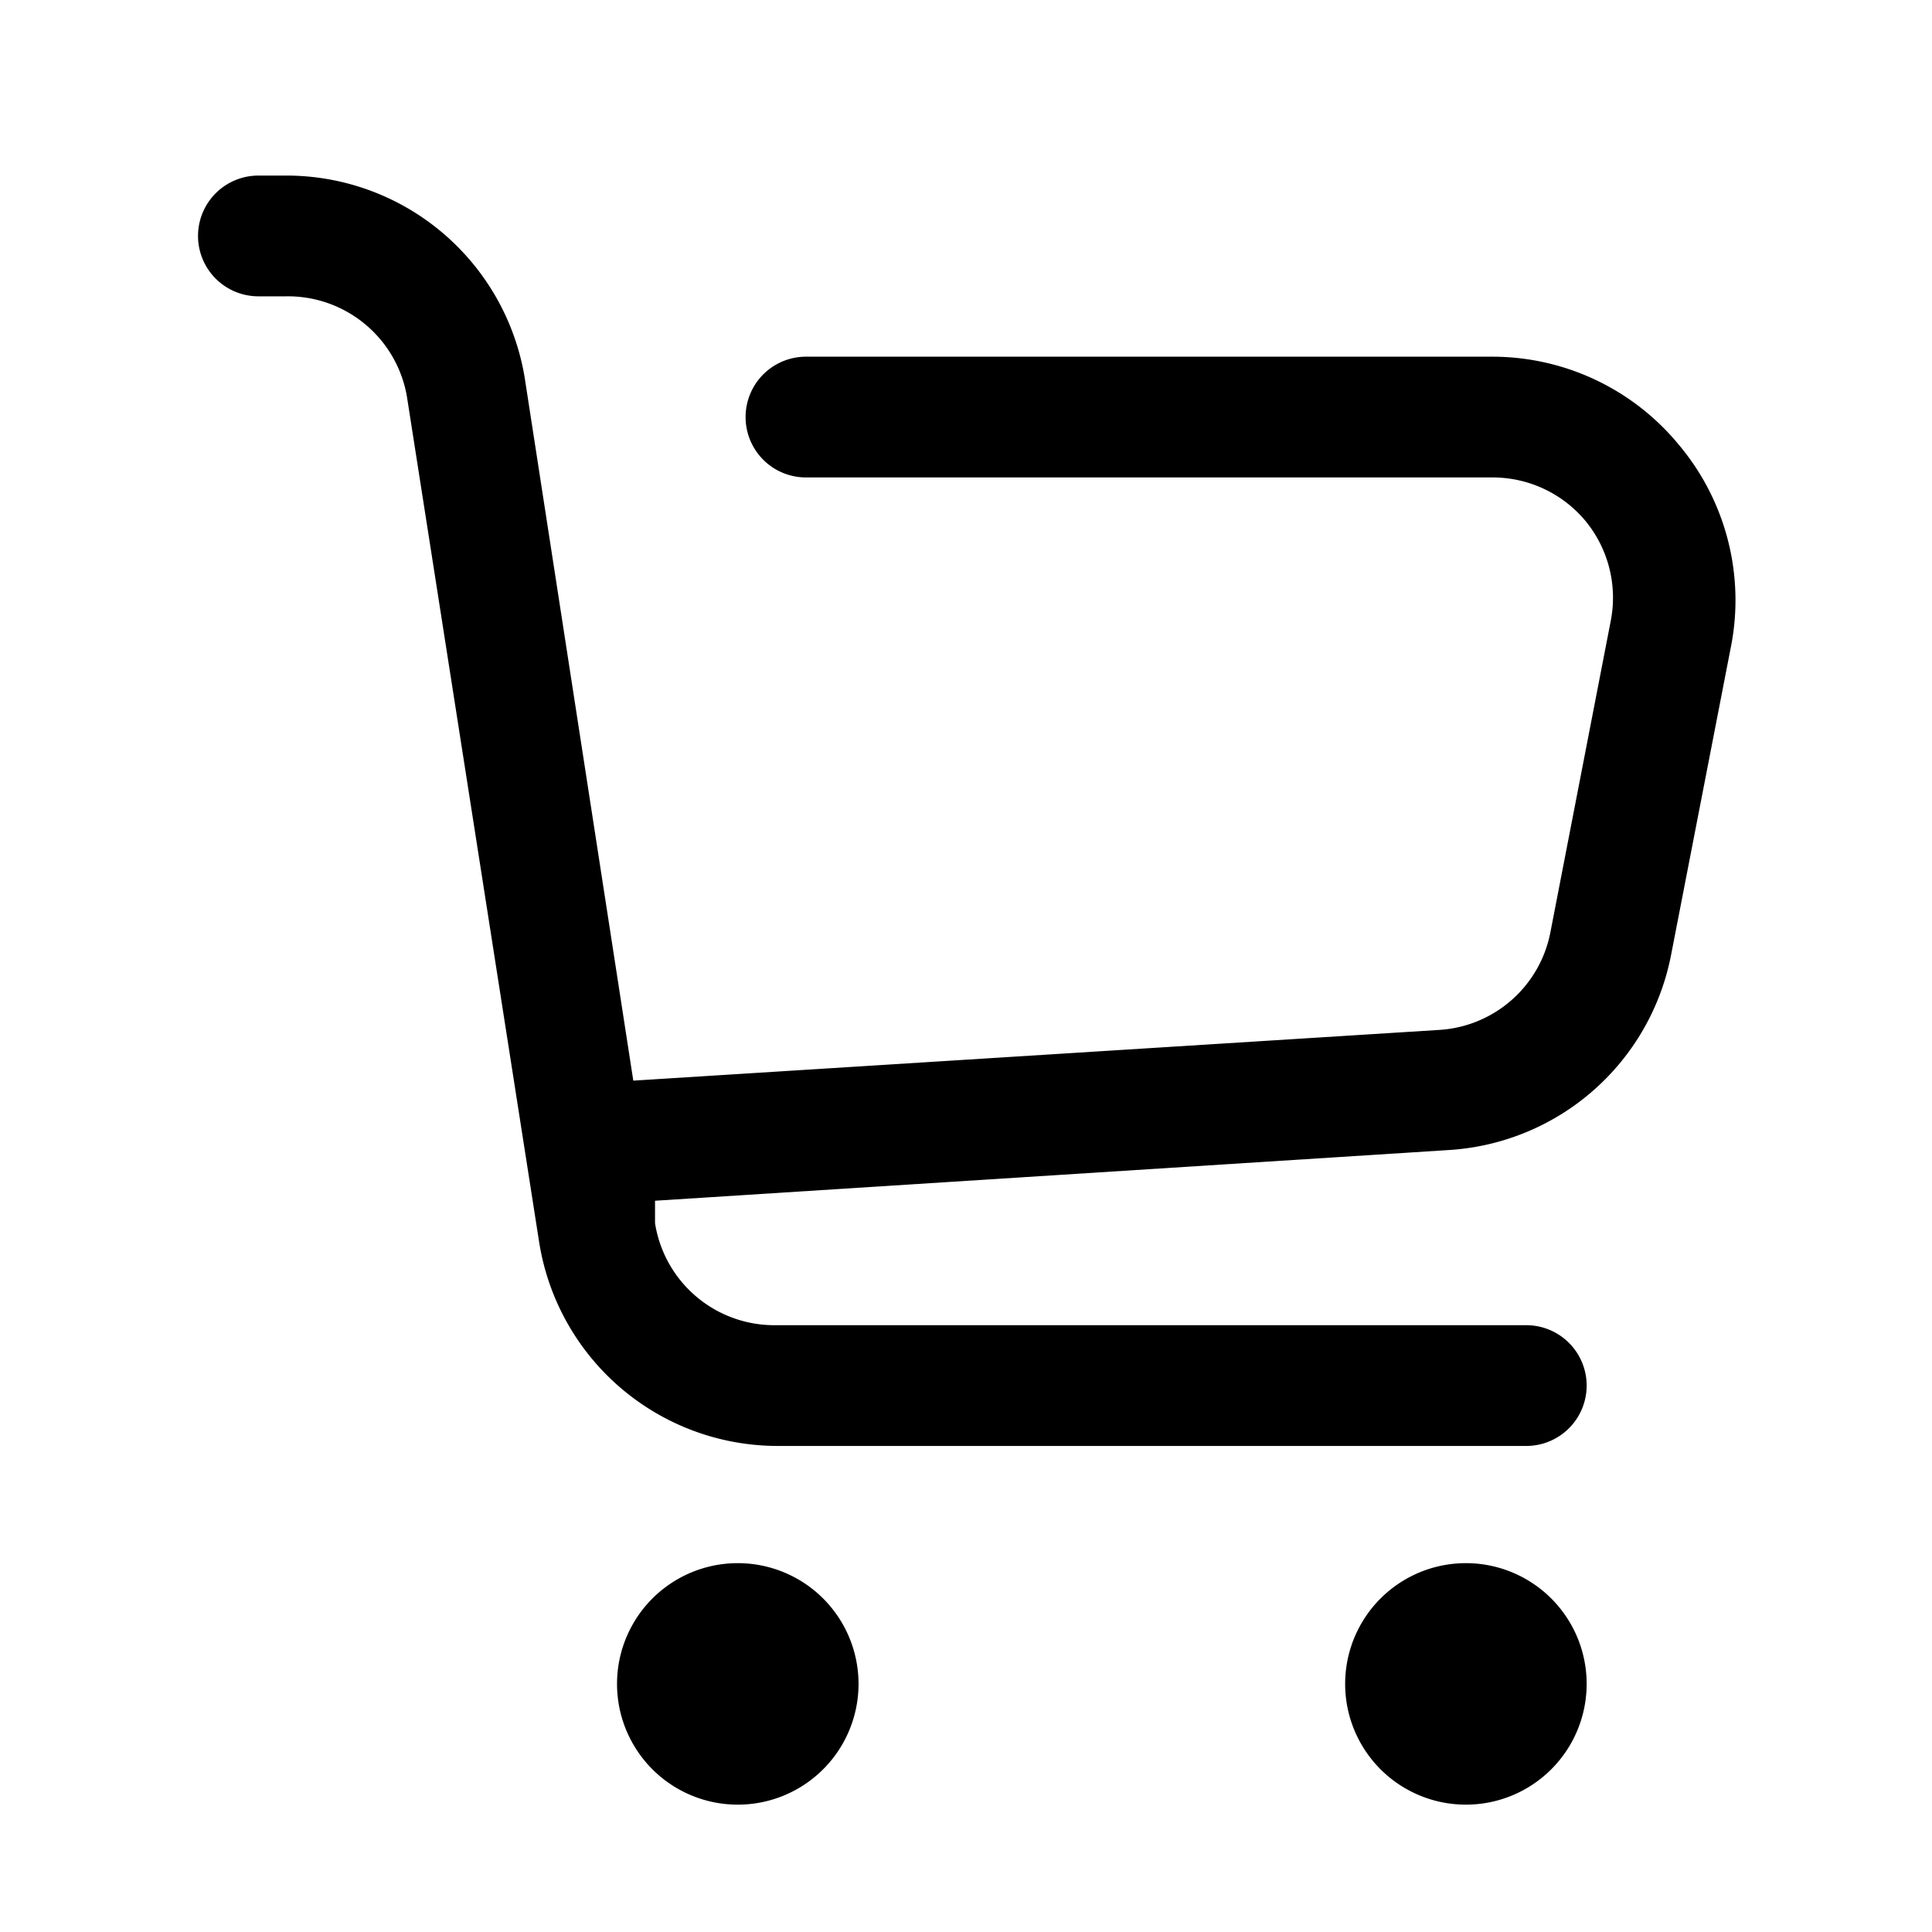 <svg xmlns="http://www.w3.org/2000/svg" xmlns:xlink="http://www.w3.org/1999/xlink" width="24" height="24" viewBox="0 0 24 24">
    <defs>
        <path id="a" d="M16.21 17.418a1.5 1.5 0 1 1 0 3 1.5 1.5 0 0 1 0-3zm-9.045 0a1.5 1.5 0 1 1 0 3 1.5 1.5 0 0 1 0-3zM1.555.181a3 3 0 0 1 2.962 2.505l1.35 8.738 10.013-.63a1.5 1.5 0 0 0 1.38-1.215l.75-3.87a1.5 1.5 0 0 0-.315-1.238 1.5 1.5 0 0 0-1.155-.54H8.012a.75.75 0 0 1 0-1.5h8.528a3 3 0 0 1 2.31 1.088 3 3 0 0 1 .66 2.475l-.75 3.862a3 3 0 0 1-2.76 2.43l-9.863.63v.278a1.5 1.5 0 0 0 1.5 1.268h9.323a.75.75 0 0 1 0 1.5h-9.3a3 3 0 0 1-2.963-2.535l-1.642-10.5a1.5 1.5 0 0 0-1.5-1.246H1.21a.75.75 0 1 1 0-1.5z"/>
    </defs>
    <use fill="#000" fill-rule="nonzero" transform="translate(2 2)" xlink:href="#a"/>
</svg>
